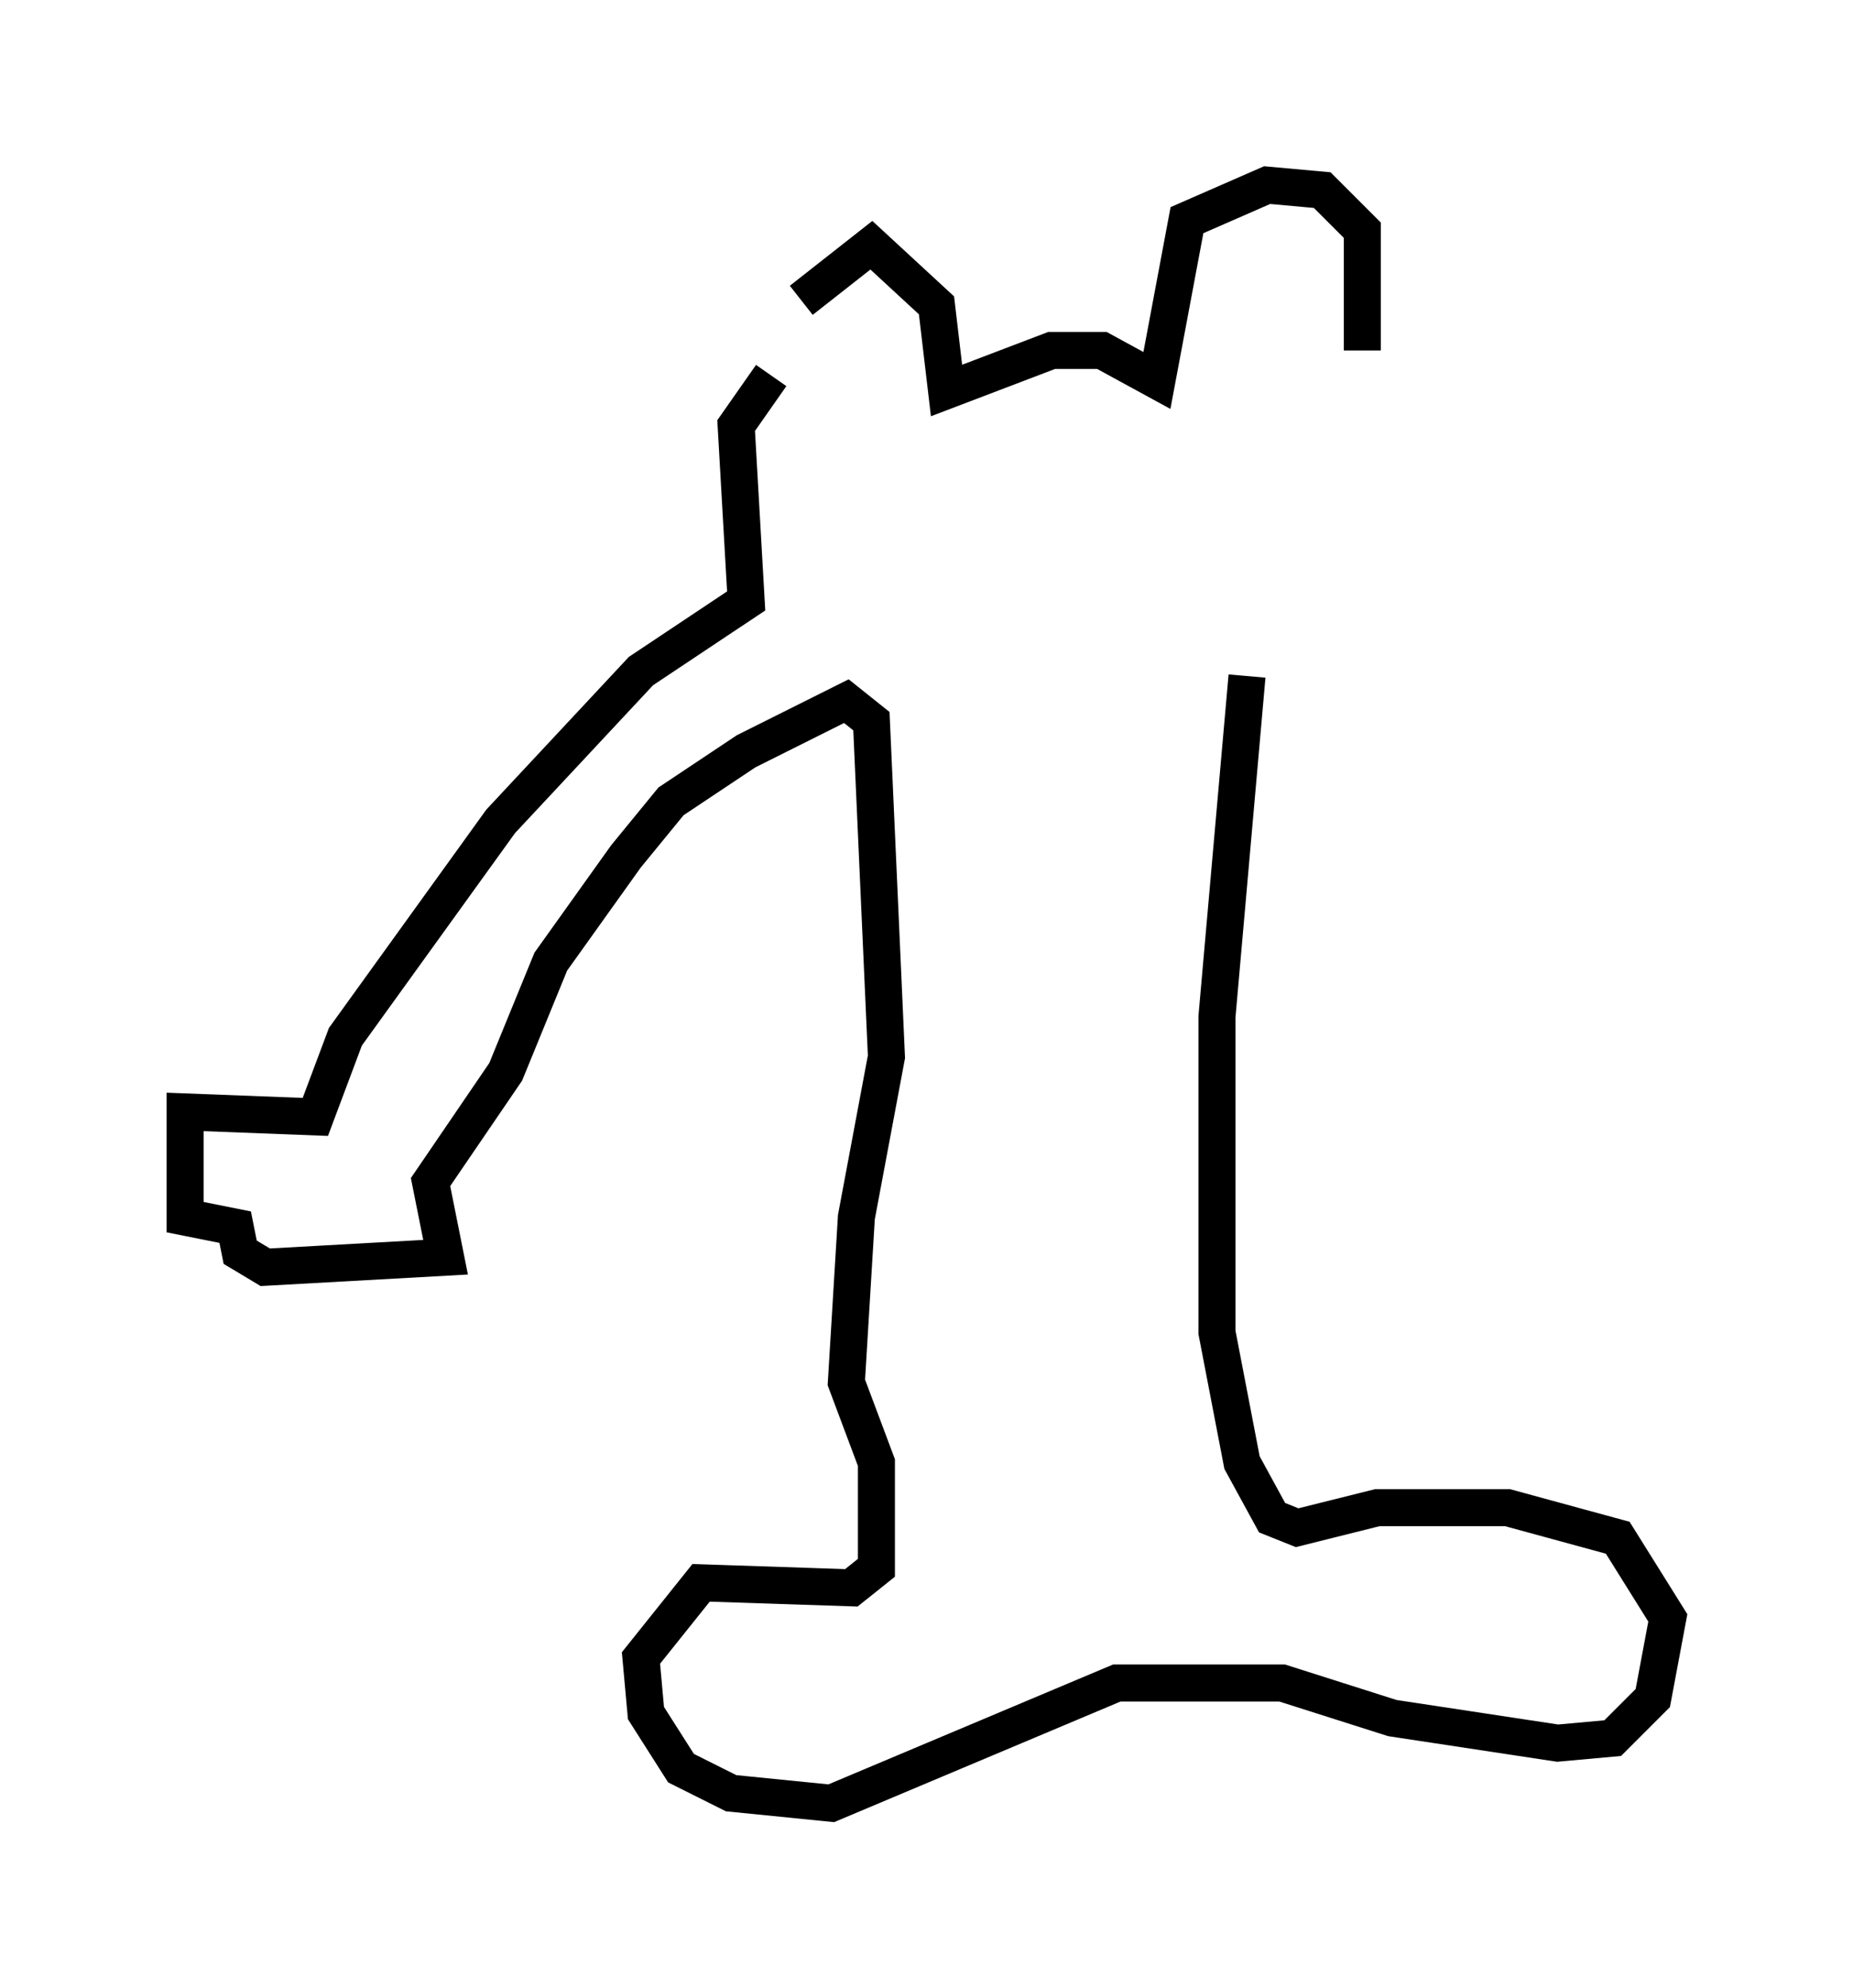 <?xml version="1.0" encoding="utf-8" ?>
<svg baseProfile="full" height="53.707" version="1.1" width="50.054" xmlns="http://www.w3.org/2000/svg" xmlns:ev="http://www.w3.org/2001/xml-events" xmlns:xlink="http://www.w3.org/1999/xlink"><defs /><rect fill="white" height="53.707" width="50.054" x="0" y="0" /><path d="M20.832, 10.277 m0.812, -2.165 l1.894, -1.488 1.759, 1.624 l0.271, 2.3 2.842, -1.083 l1.353, 0.0 1.488, 0.812 l0.812, -4.33 2.165, -0.947 l1.488, 0.135 1.083, 1.083 l0.0, 3.248 m-15.967, 0.677 l-0.947, 1.353 0.271, 4.736 l-2.842, 1.894 -3.789, 4.059 l-4.195, 5.819 -0.812, 2.165 l-3.518, -0.135 0.0, 2.842 l1.353, 0.271 0.135, 0.677 l0.677, 0.406 4.871, -0.271 l-0.406, -2.03 2.03, -2.977 l1.218, -2.977 2.03, -2.842 l1.218, -1.488 2.03, -1.353 l2.706, -1.353 0.677, 0.541 l0.406, 9.066 -0.812, 4.33 l-0.271, 4.465 0.812, 2.165 l0.0, 2.842 -0.677, 0.541 l-4.059, -0.135 -1.624, 2.03 l0.135, 1.488 0.947, 1.488 l1.353, 0.677 2.706, 0.271 l7.713, -3.248 4.465, 0.0 l2.977, 0.947 4.465, 0.677 l1.488, -0.135 1.083, -1.083 l0.406, -2.165 -1.353, -2.165 l-2.977, -0.812 -3.518, 0.0 l-2.165, 0.541 -0.677, -0.271 l-0.812, -1.488 -0.677, -3.518 l0.0, -8.525 0.812, -9.202 " fill="none" stroke="black" stroke-width="1" /></svg>